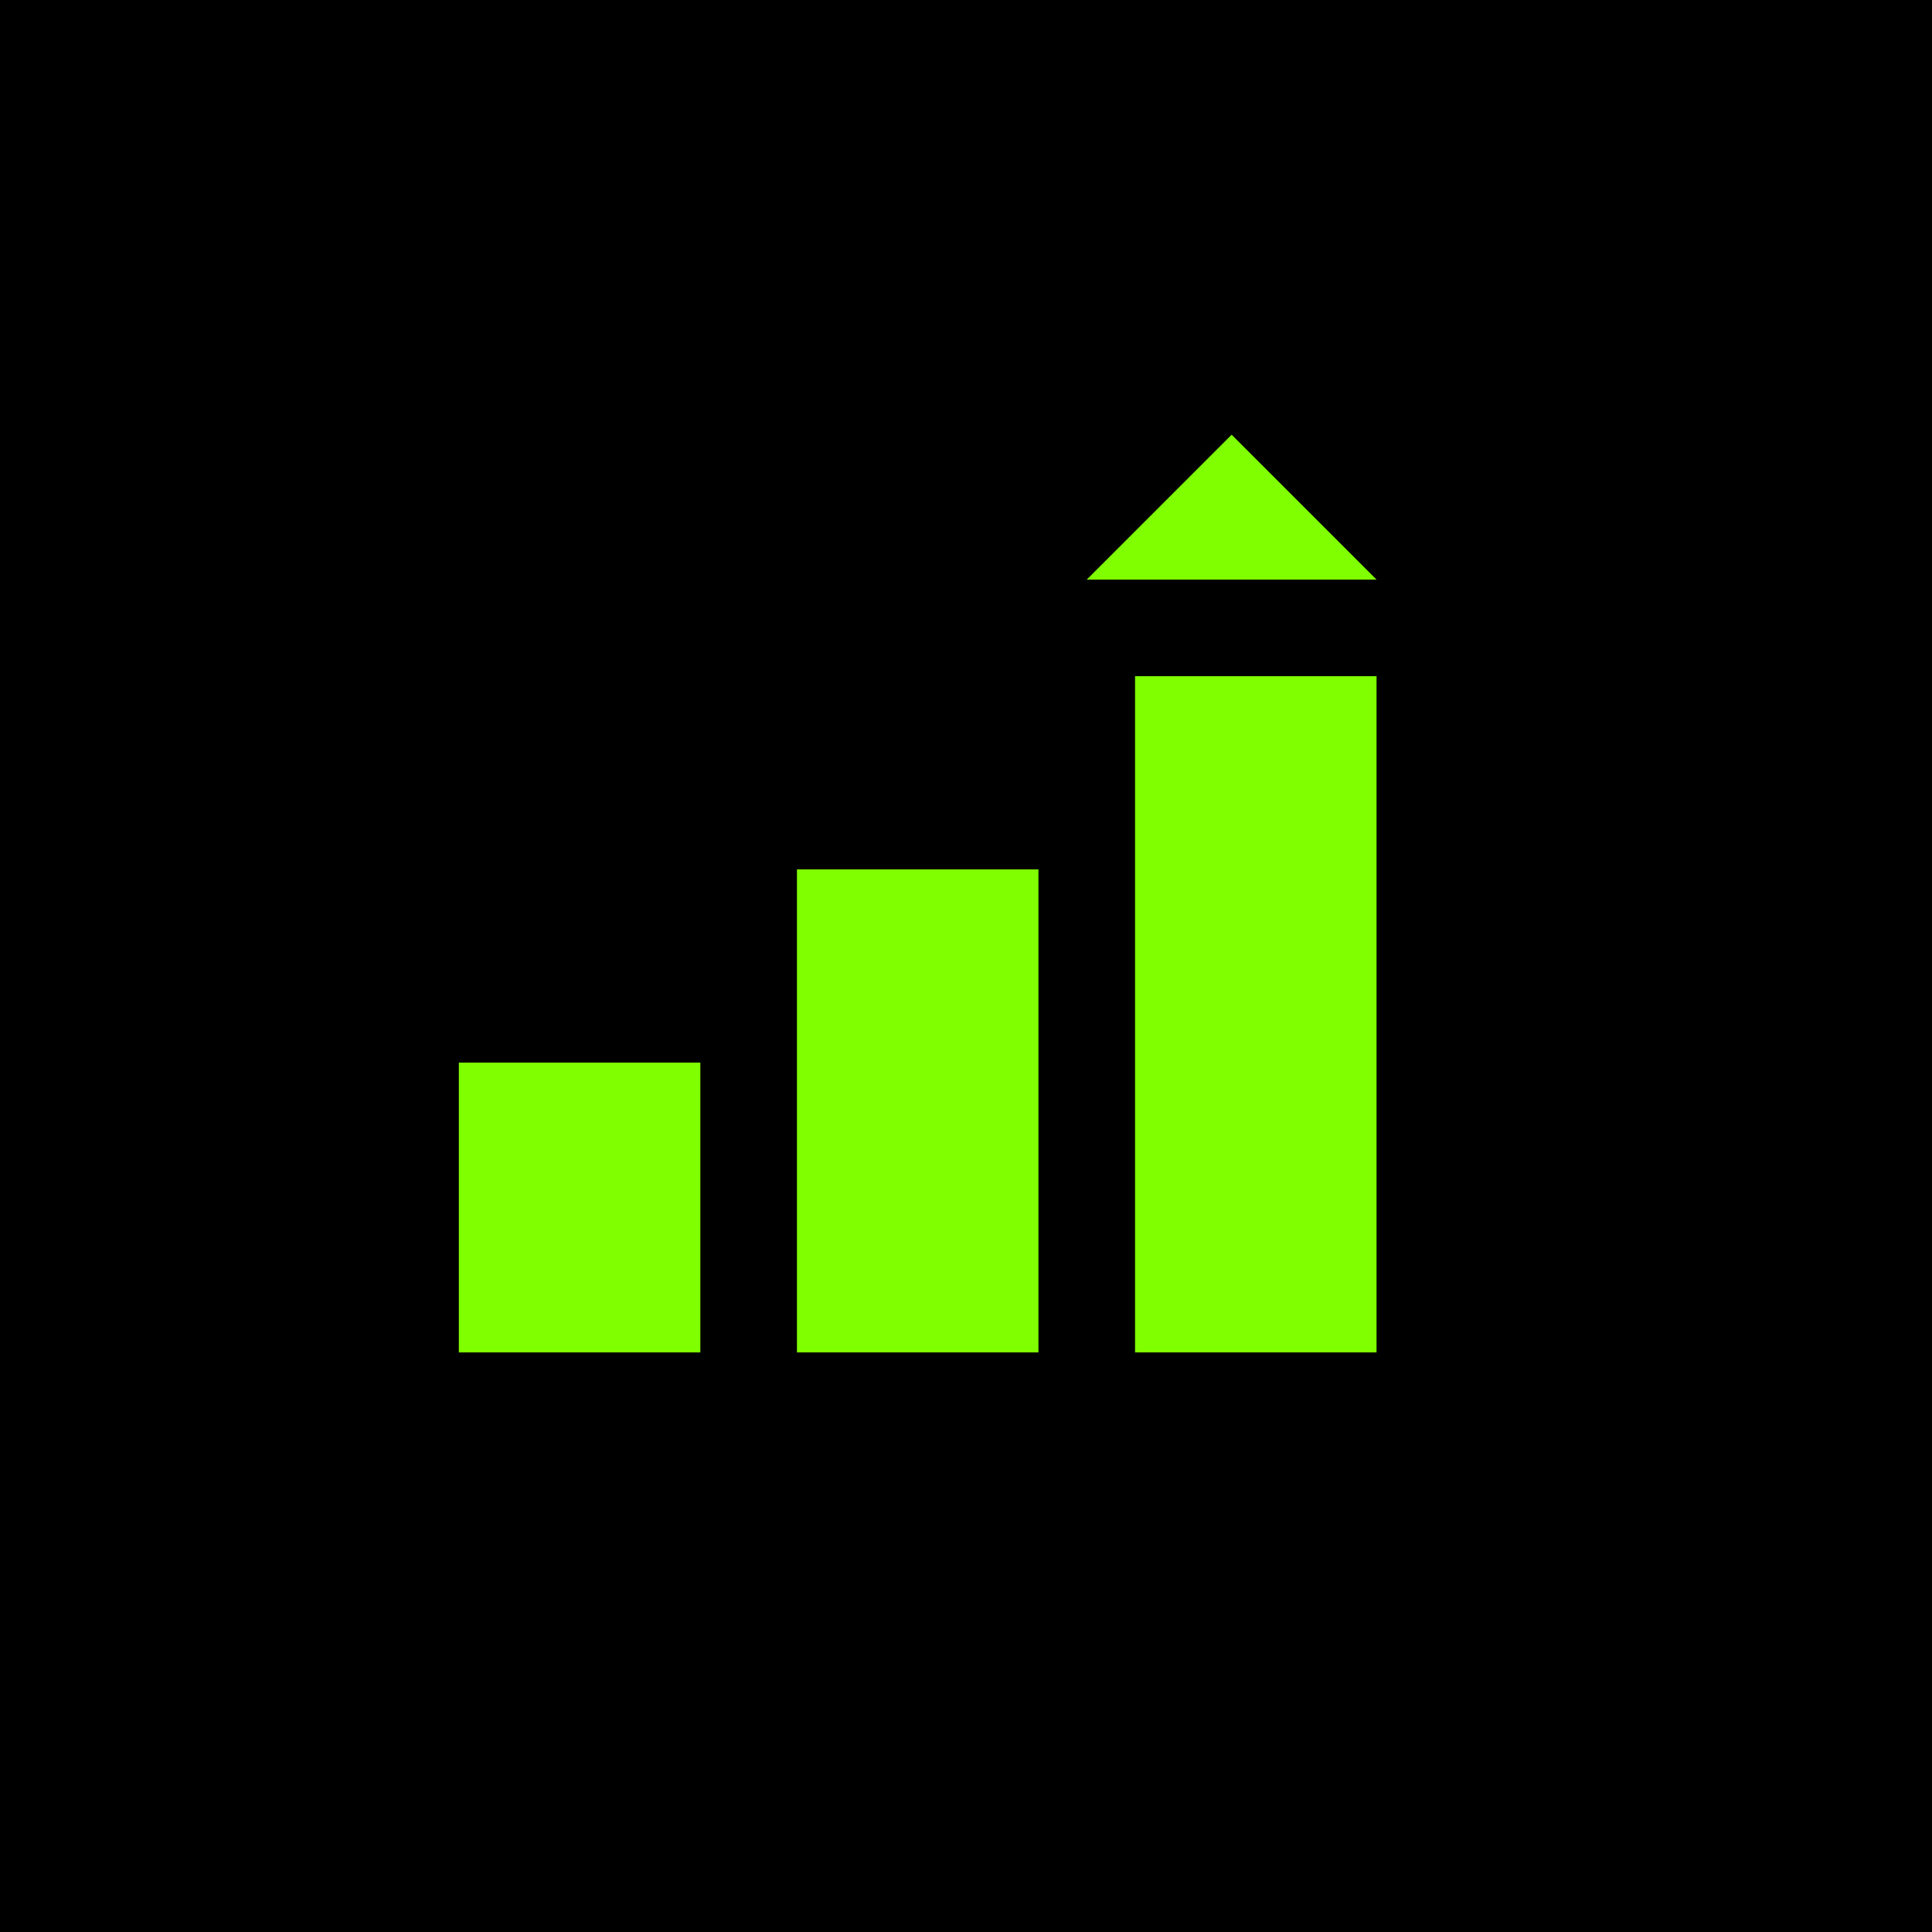 <svg xmlns="http://www.w3.org/2000/svg" version="1.1" xmlns:xlink="http://www.w3.org/1999/xlink" width="32" height="32"><svg xmlns="http://www.w3.org/2000/svg" viewBox="0 0 32 32">
  <!-- Background -->
  <rect width="32" height="32" fill="#000000"></rect>
  
  <!-- Bar chart and arrow icon -->
  <g transform="translate(6,8) scale(0.8)">
    <rect x="2" y="12" width="5" height="6" fill="#7FFF00"></rect>
    <rect x="9" y="8" width="5" height="10" fill="#7FFF00"></rect>
    <rect x="16" y="4" width="5" height="14" fill="#7FFF00"></rect>
    <path d="M15,2 L21,2 L18,-1 Z" fill="#7FFF00"></path>
  </g>
</svg><style>@media (prefers-color-scheme: light) { :root { filter: none; } }
@media (prefers-color-scheme: dark) { :root { filter: none; } }
</style></svg>